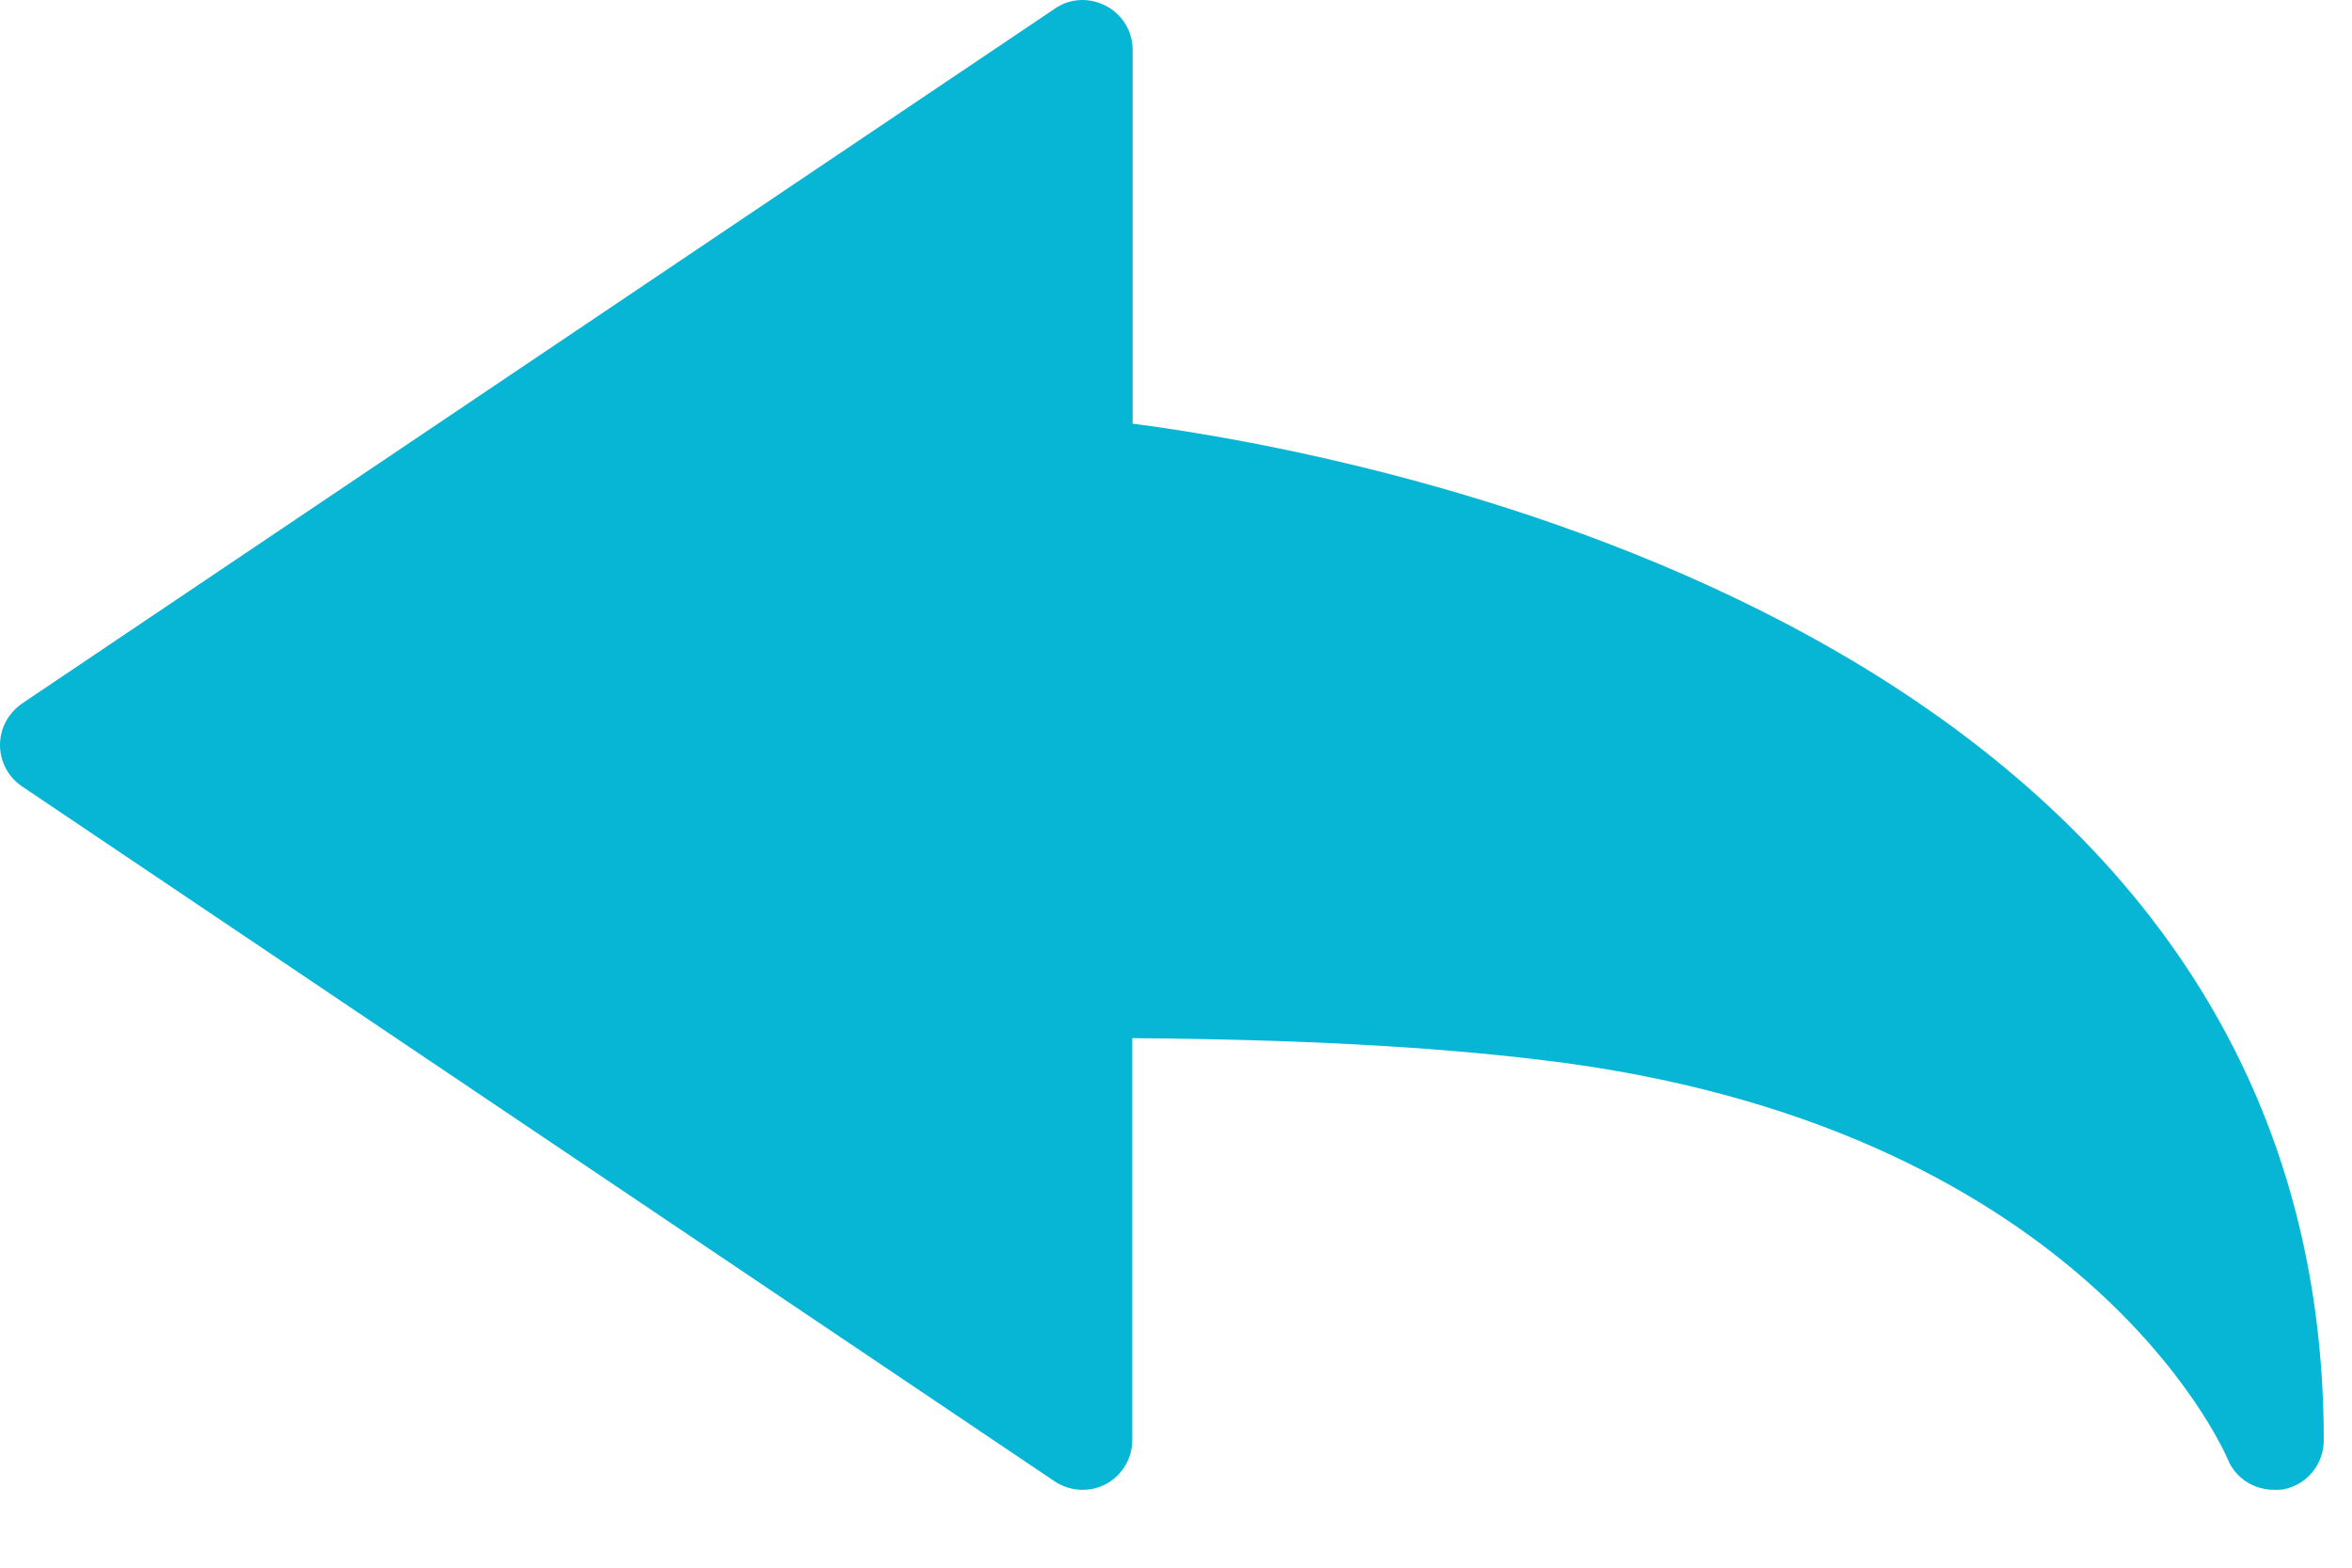 <svg width="27" height="18" viewBox="0 0 27 18" fill="none" xmlns="http://www.w3.org/2000/svg">
<path d="M26.105 17.106C25.876 17.106 25.666 16.975 25.576 16.76C25.51 16.604 23.86 12.903 17.691 12.17C16.406 12.014 14.867 11.934 12.998 11.92V16.533C12.998 16.746 12.883 16.939 12.694 17.041C12.506 17.139 12.281 17.125 12.106 17.008L0.254 9.03C0.094 8.923 0 8.743 0 8.554C0 8.363 0.094 8.189 0.254 8.077L12.111 0.098C12.286 -0.023 12.509 -0.031 12.699 0.069C12.889 0.171 13.002 0.364 13.002 0.571V4.864C15.58 5.2 26.676 7.194 26.676 16.538C26.676 16.809 26.485 17.046 26.217 17.1C26.18 17.106 26.141 17.106 26.105 17.106Z" fill="#06B6D4"/>
</svg>
